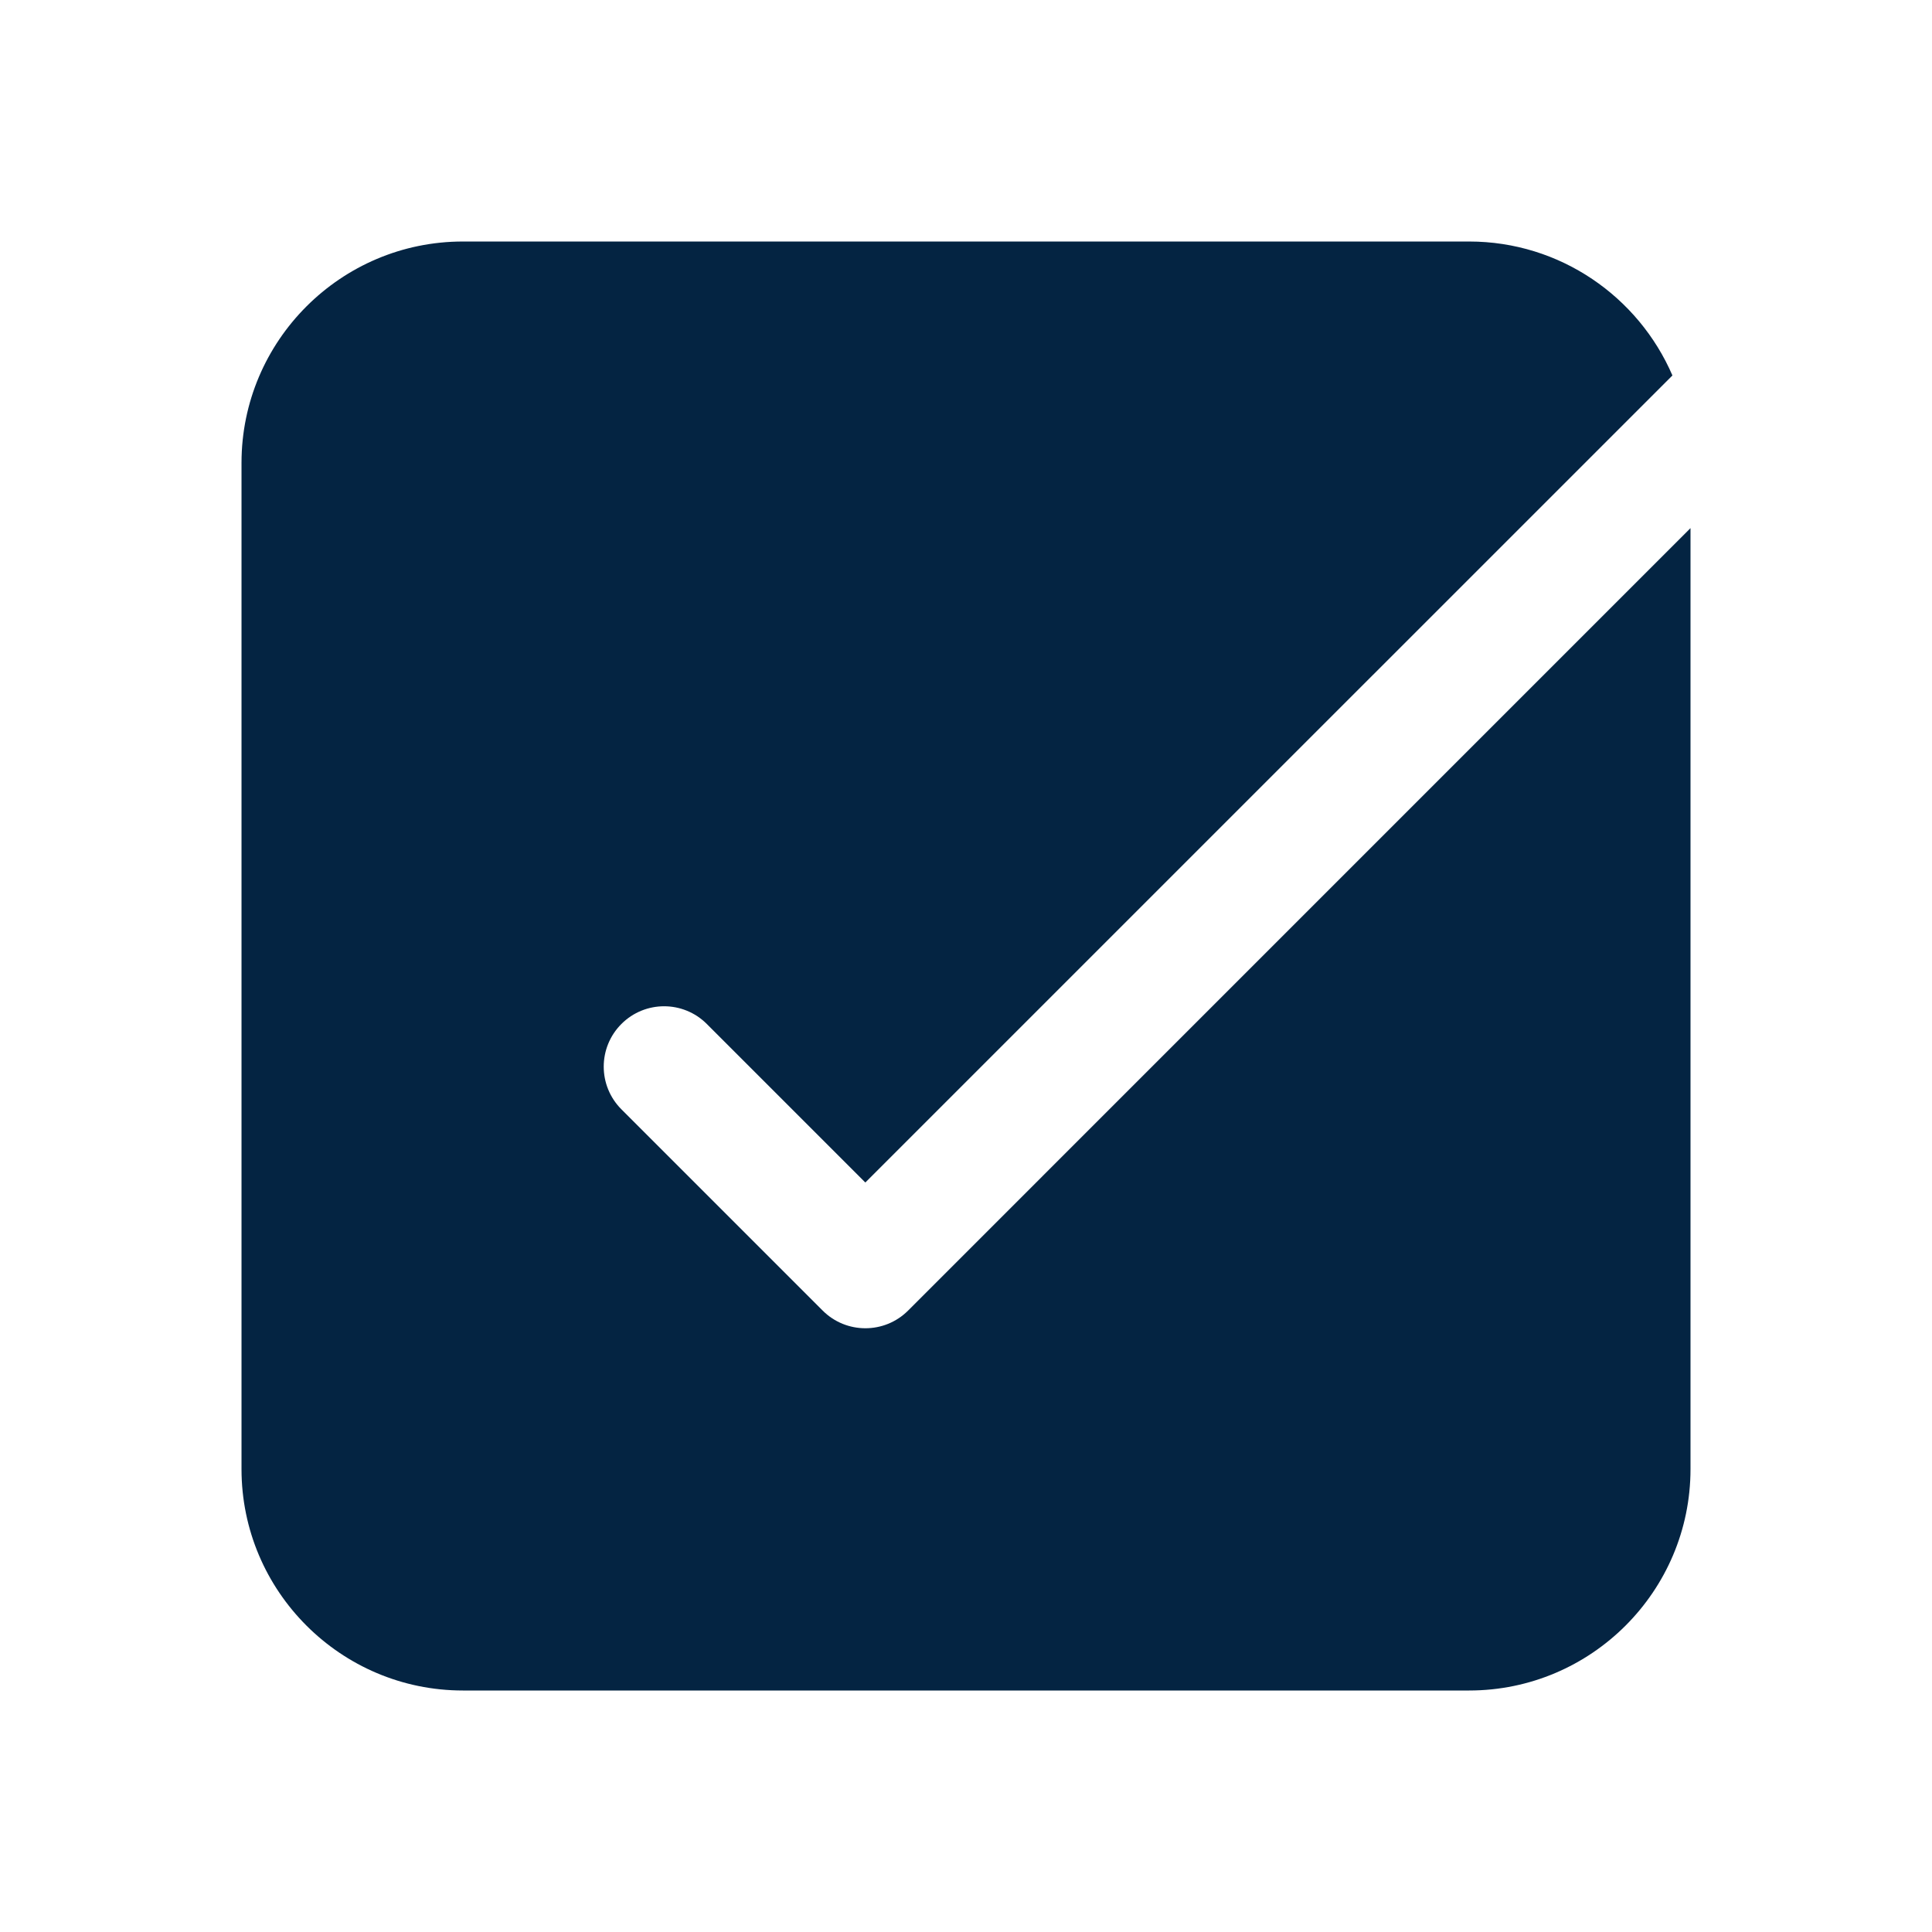 <svg version="1.1" xmlns="http://www.w3.org/2000/svg" xmlns:xlink="http://www.w3.org/1999/xlink" viewBox="0 0 172 172"><g fill="none" fill-rule="nonzero" stroke="none" stroke-width="1" stroke-linecap="butt" stroke-linejoin="miter" stroke-miterlimit="10" stroke-dasharray="" stroke-dashoffset="0" font-family="none" font-weight="none" font-size="none" text-anchor="none" style="mix-blend-mode: normal"><path d="M0,172v-172h172v172z" fill="none"></path><g svg-color="" fill="#042442"><path d="M80.844,116.677c-1.05,1.05 -2.426,1.573 -3.802,1.573c-1.376,0 -2.752,-0.523 -3.802,-1.573l-17.917,-17.917c-2.1,-2.1 -2.1,-5.5 0,-7.6c2.1,-2.1 5.5,-2.1 7.6,0l14.115,14.115l71.853,-71.849c-3.024,-7.005 -9.998,-11.925 -18.099,-11.925h-89.583c-10.865,0 -19.708,8.844 -19.708,19.708v89.583c0,10.865 8.844,19.708 19.708,19.708h89.583c10.865,0 19.708,-8.844 19.708,-19.708v-83.775z"></path></g></g></svg>